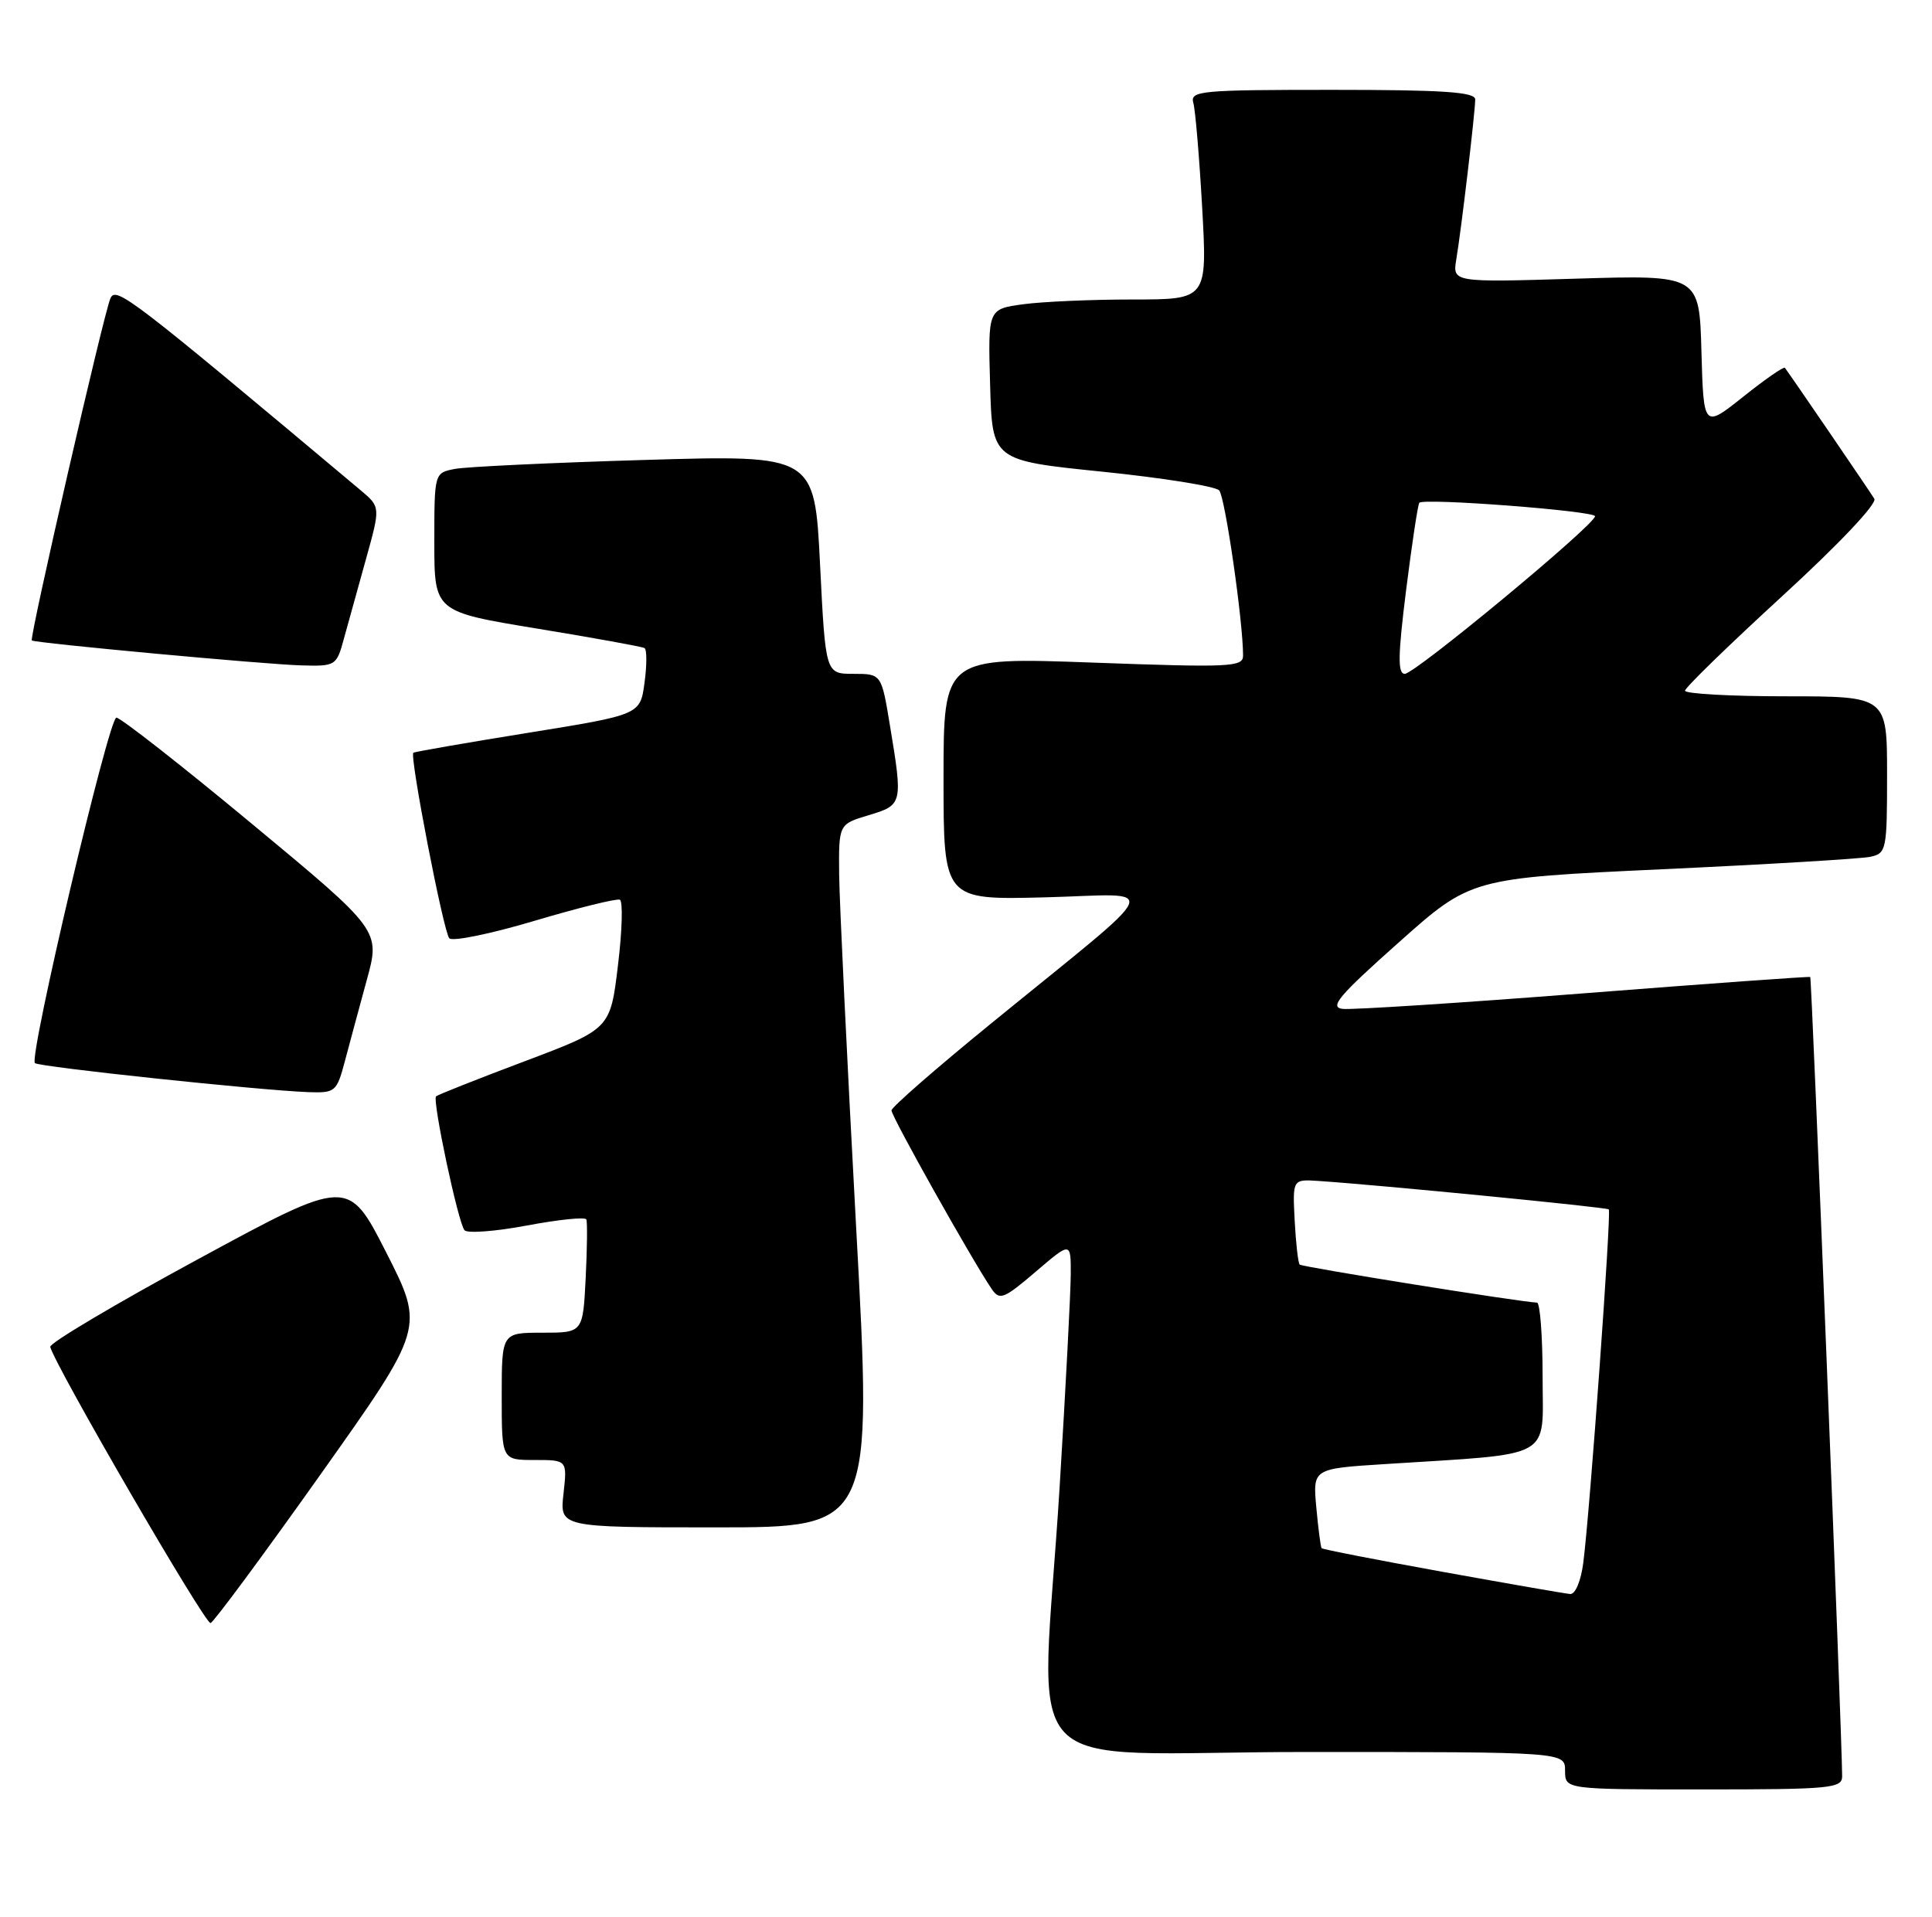 <?xml version="1.0" encoding="UTF-8" standalone="no"?>
<!DOCTYPE svg PUBLIC "-//W3C//DTD SVG 1.1//EN" "http://www.w3.org/Graphics/SVG/1.1/DTD/svg11.dtd" >
<svg xmlns="http://www.w3.org/2000/svg" xmlns:xlink="http://www.w3.org/1999/xlink" version="1.1" viewBox="0 0 258 256">
 <g >
 <path fill="currentColor"
d=" M 246.00 237.25 C 245.99 232.06 241.94 130.62 241.74 130.49 C 241.61 130.40 228.00 131.38 211.50 132.67 C 195.00 133.96 180.51 134.89 179.30 134.75 C 177.48 134.54 178.78 133.00 186.76 125.90 C 196.42 117.29 196.42 117.29 221.96 116.10 C 236.01 115.45 248.51 114.70 249.75 114.44 C 251.91 113.98 252.00 113.54 252.00 103.48 C 252.00 93.00 252.00 93.00 238.50 93.00 C 231.07 93.00 225.01 92.66 225.02 92.25 C 225.03 91.84 230.87 86.16 238.00 79.62 C 245.54 72.71 250.68 67.28 250.30 66.62 C 249.78 65.75 239.57 50.79 238.36 49.13 C 238.21 48.92 235.71 50.66 232.80 52.98 C 227.50 57.20 227.50 57.20 227.21 46.96 C 226.93 36.72 226.93 36.72 210.44 37.22 C 193.96 37.72 193.96 37.72 194.48 34.61 C 195.15 30.60 197.00 14.94 197.00 13.28 C 197.00 12.29 192.73 12.00 177.93 12.00 C 160.25 12.00 158.90 12.13 159.36 13.75 C 159.63 14.71 160.16 21.01 160.54 27.75 C 161.22 40.00 161.22 40.00 151.25 40.00 C 145.77 40.00 139.18 40.29 136.61 40.64 C 131.93 41.28 131.93 41.28 132.22 51.39 C 132.50 61.50 132.50 61.50 147.21 63.00 C 155.30 63.83 162.32 64.95 162.81 65.50 C 163.60 66.37 166.00 82.99 166.00 87.56 C 166.00 89.09 164.33 89.17 146.00 88.50 C 126.00 87.77 126.00 87.77 126.00 103.98 C 126.00 120.20 126.00 120.20 139.57 119.85 C 155.19 119.45 156.10 117.33 132.30 136.74 C 125.04 142.66 119.08 147.86 119.05 148.30 C 119.00 149.05 129.85 168.38 132.45 172.19 C 133.49 173.71 134.08 173.47 138.30 169.86 C 143.00 165.84 143.00 165.84 142.99 170.17 C 142.98 172.55 142.32 185.30 141.51 198.50 C 139.03 238.76 134.61 234.00 174.50 234.00 C 209.00 234.00 209.00 234.00 209.00 236.50 C 209.00 239.00 209.00 239.00 227.50 239.00 C 244.45 239.00 246.00 238.85 246.00 237.25 Z  M 42.81 196.92 C 56.69 177.35 56.69 177.35 51.60 167.33 C 46.50 157.30 46.50 157.30 26.50 168.15 C 15.50 174.11 6.60 179.39 6.71 179.89 C 7.30 182.33 27.42 217.02 28.12 216.78 C 28.56 216.63 35.17 207.69 42.81 196.92 Z  M 114.32 163.75 C 113.12 141.61 112.10 120.48 112.06 116.79 C 112.00 110.08 112.00 110.08 116.00 108.88 C 120.54 107.52 120.58 107.37 118.85 96.94 C 117.71 90.00 117.71 90.00 113.97 90.00 C 110.24 90.00 110.24 90.00 109.51 75.38 C 108.78 60.76 108.78 60.76 86.14 61.43 C 73.69 61.80 62.26 62.34 60.75 62.63 C 58.00 63.16 58.00 63.16 58.00 72.43 C 58.00 81.70 58.00 81.70 71.75 83.96 C 79.31 85.20 85.76 86.37 86.07 86.56 C 86.39 86.75 86.39 88.83 86.07 91.18 C 85.50 95.46 85.50 95.46 70.50 97.88 C 62.25 99.21 55.36 100.41 55.20 100.54 C 54.67 100.95 59.22 124.47 60.00 125.32 C 60.41 125.78 65.53 124.73 71.37 122.99 C 77.22 121.25 82.35 119.98 82.77 120.17 C 83.20 120.35 83.09 124.31 82.52 128.96 C 81.50 137.43 81.50 137.43 70.05 141.75 C 63.75 144.12 58.44 146.23 58.23 146.43 C 57.71 146.96 61.18 163.33 62.03 164.31 C 62.41 164.76 66.17 164.47 70.38 163.68 C 74.58 162.89 78.15 162.52 78.30 162.87 C 78.45 163.22 78.41 166.76 78.21 170.75 C 77.84 178.00 77.84 178.00 72.42 178.00 C 67.00 178.00 67.00 178.00 67.00 186.50 C 67.00 195.00 67.00 195.00 71.38 195.00 C 75.75 195.00 75.75 195.00 75.25 199.50 C 74.74 204.00 74.74 204.00 95.63 204.00 C 116.52 204.00 116.52 204.00 114.32 163.75 Z  M 46.05 141.75 C 46.67 139.41 47.99 134.52 48.98 130.89 C 50.80 124.27 50.80 124.27 33.65 110.04 C 24.22 102.21 16.07 95.83 15.54 95.85 C 14.51 95.91 3.84 141.16 4.66 141.99 C 5.17 142.50 34.69 145.63 41.21 145.87 C 44.77 145.99 44.97 145.82 46.05 141.75 Z  M 45.94 85.25 C 46.51 83.19 47.83 78.40 48.89 74.61 C 50.81 67.71 50.81 67.71 48.16 65.48 C 17.41 39.68 15.49 38.20 14.75 39.84 C 13.87 41.78 3.89 85.25 4.25 85.54 C 4.70 85.89 35.39 88.74 40.21 88.87 C 44.84 89.00 44.94 88.94 45.94 85.25 Z  M 192.61 209.93 C 183.88 208.35 176.62 206.94 176.49 206.78 C 176.36 206.63 176.04 204.17 175.78 201.33 C 175.31 196.16 175.31 196.16 184.90 195.55 C 207.82 194.08 206.00 195.08 206.00 183.90 C 206.00 178.46 205.66 173.99 205.25 173.98 C 203.07 173.91 173.90 169.23 173.56 168.90 C 173.35 168.68 173.05 166.03 172.89 163.00 C 172.61 157.50 172.61 157.50 176.06 157.73 C 184.27 158.28 214.53 161.24 214.84 161.53 C 215.20 161.87 212.32 201.86 211.43 208.75 C 211.12 211.15 210.36 212.96 209.69 212.90 C 209.03 212.85 201.35 211.51 192.61 209.93 Z  M 187.78 78.75 C 188.56 72.56 189.35 67.34 189.54 67.15 C 190.17 66.49 213.00 68.24 213.00 68.95 C 213.00 70.08 188.96 90.00 187.60 90.00 C 186.63 90.00 186.68 87.55 187.78 78.75 Z "/>
</g>
</svg>